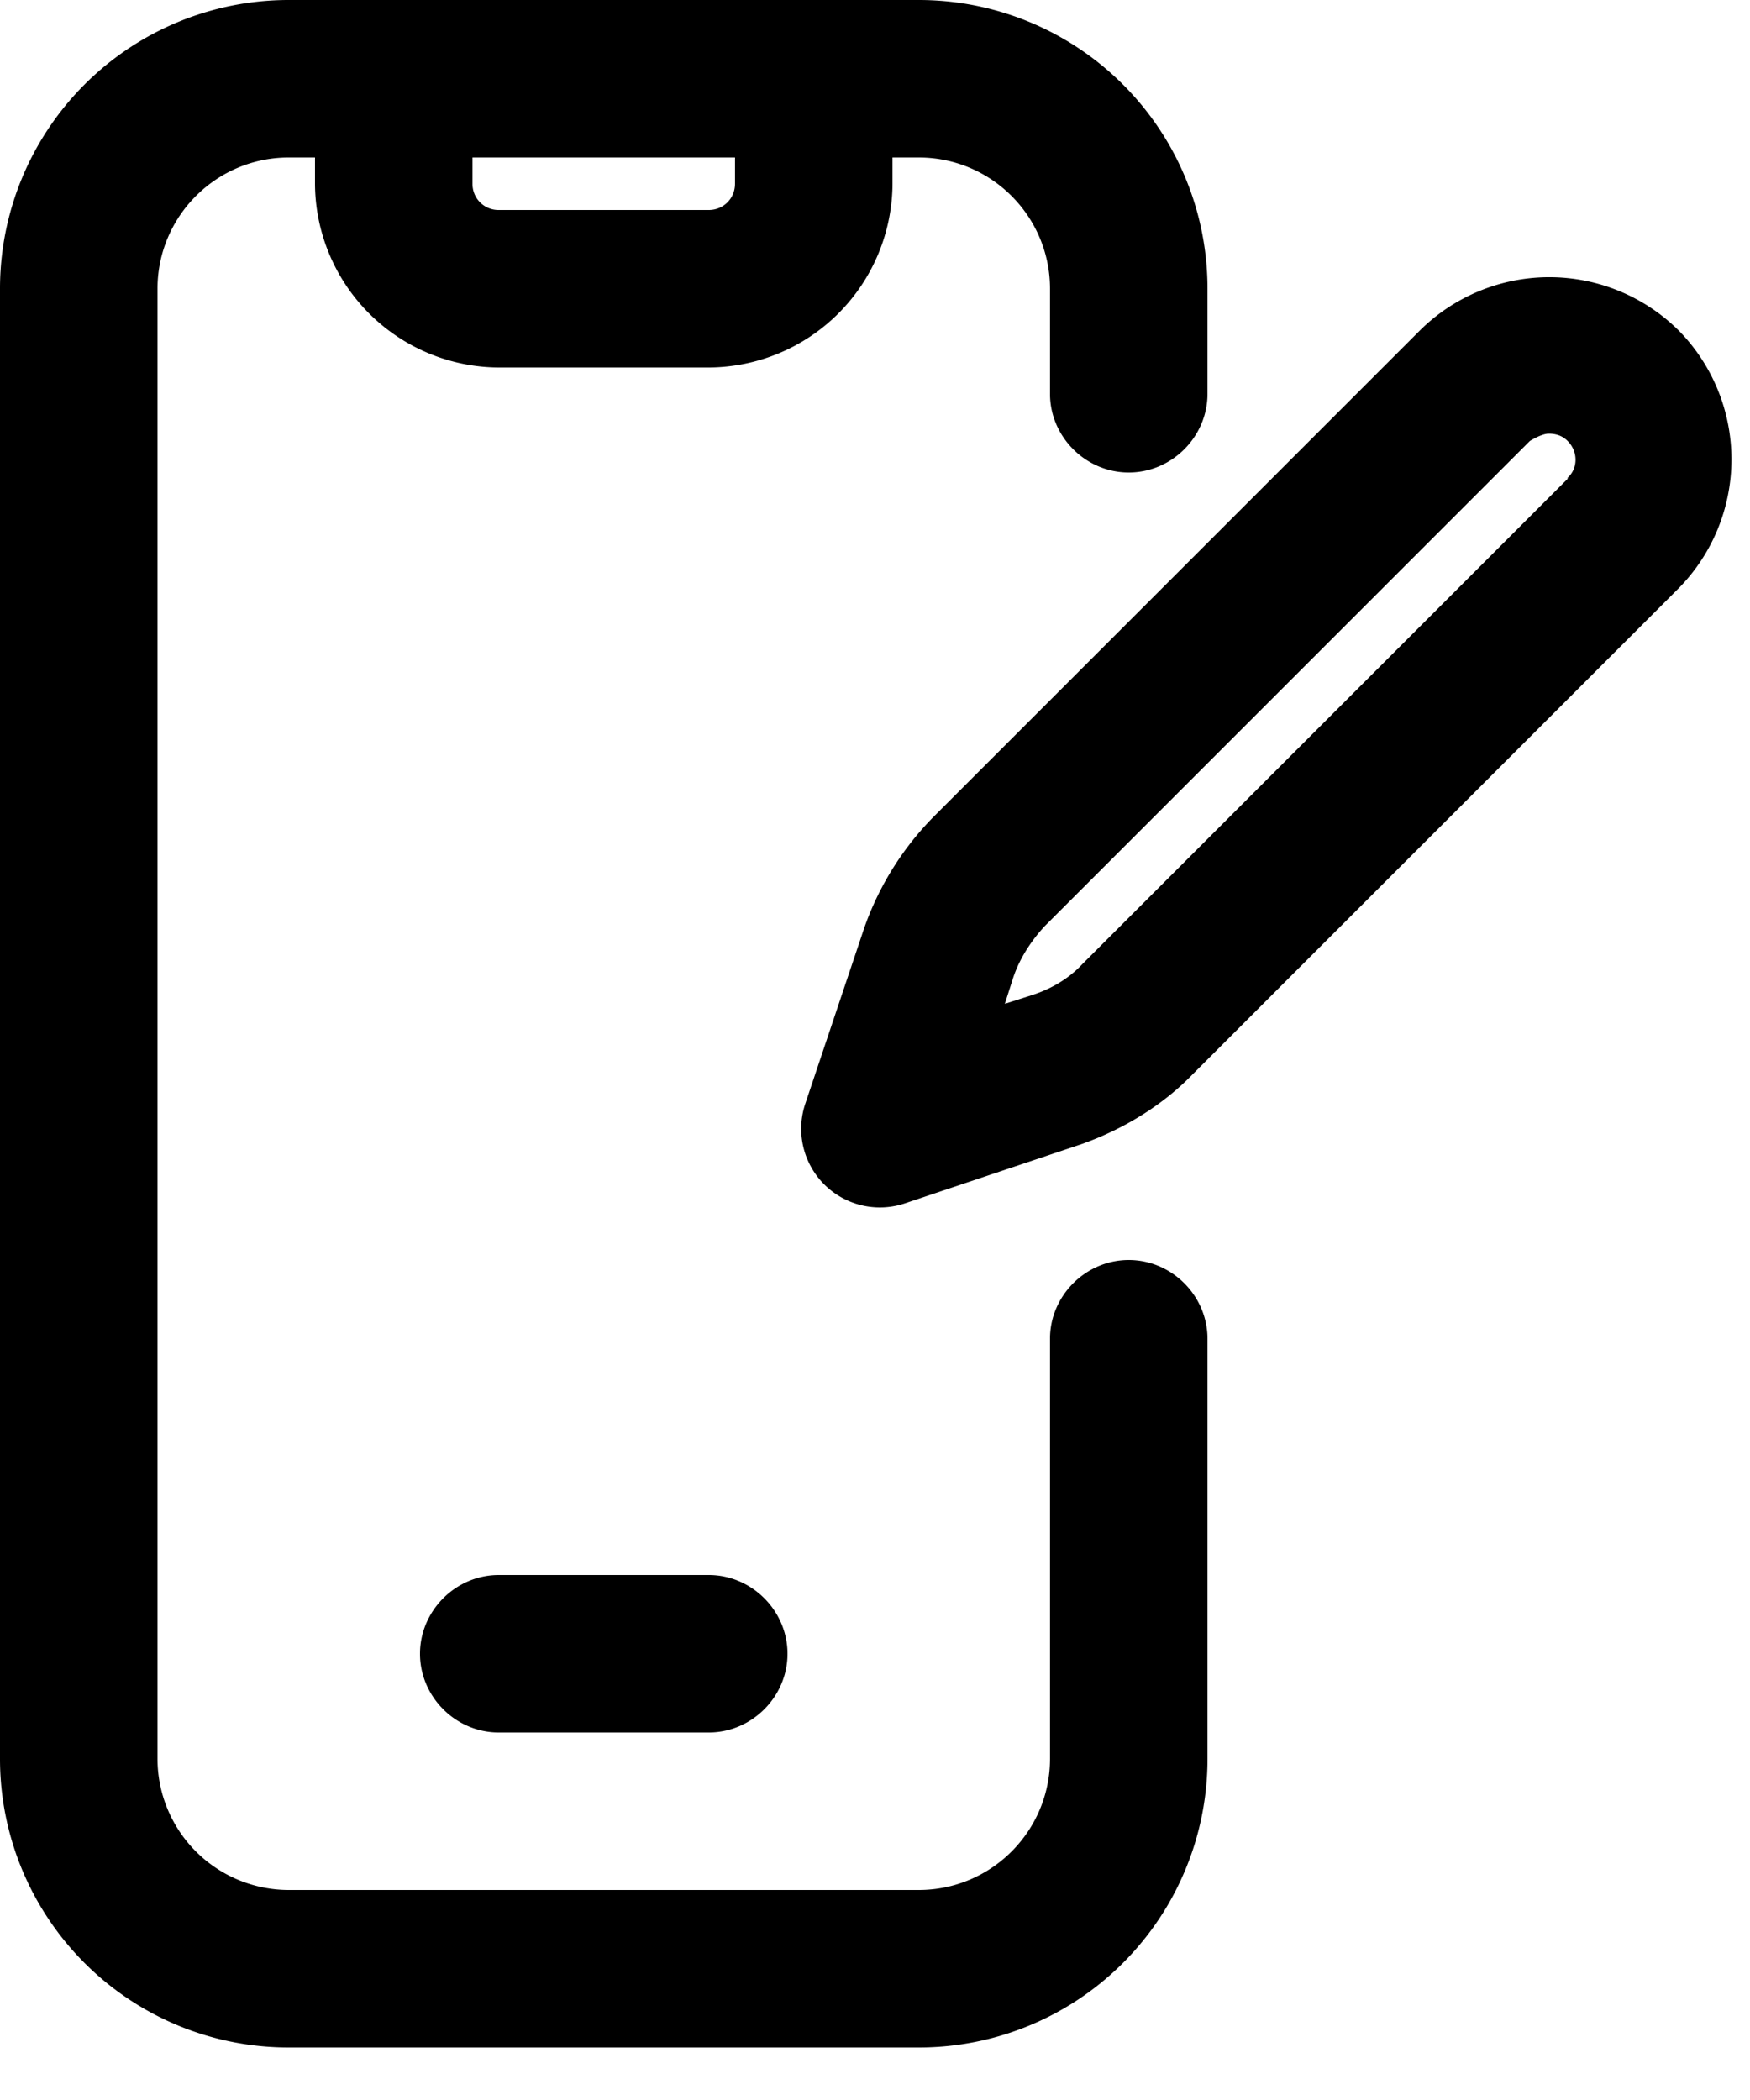 <svg width="25" height="30" viewBox="0 0 25 30" xmlns="http://www.w3.org/2000/svg">
    <g fill-rule="nonzero">
        <path d="M16.125 18C15.51 18 15 18.51 15 19.125v6C15 26.16 14.16 27 13.125 27h-9a1.876 1.876 0 0 1-1.875-1.875v-21c0-1.035.84-1.875 1.875-1.875H4.5v.375A2.638 2.638 0 0 0 7.125 5.25h3a2.638 2.638 0 0 0 2.625-2.625V2.25h.375C14.16 2.25 15 3.09 15 4.125v1.5c0 .615.51 1.125 1.125 1.125s1.125-.51 1.125-1.125v-1.5A4.123 4.123 0 0 0 13.125 0h-9A4.123 4.123 0 0 0 0 4.125v21a4.123 4.123 0 0 0 4.125 4.125h9a4.123 4.123 0 0 0 4.125-4.125v-6c0-.615-.51-1.125-1.125-1.125zM10.5 2.625c0 .21-.165.375-.375.375h-3a.371.371 0 0 1-.375-.375V2.25h3.75v.375z"/>
        <path d="M7.125 22.5C6.51 22.5 6 23.01 6 23.625s.51 1.125 1.125 1.125h3c.615 0 1.125-.51 1.125-1.125s-.51-1.125-1.125-1.125h-3zM23.985 4.725a2.625 2.625 0 0 0-3.705 0l-6.93 6.93a4.277 4.277 0 0 0-1.005 1.605l-.84 2.505a1.124 1.124 0 0 0 1.425 1.425l2.505-.84c.6-.21 1.17-.555 1.605-1.005l6.93-6.93a2.625 2.625 0 0 0 0-3.705l.015.015zm-1.59 2.115-6.93 6.93c-.195.21-.45.36-.735.45l-.375.12.12-.375c.09-.27.255-.525.45-.735l6.93-6.93s.165-.105.27-.105c.105 0 .195.03.27.105.15.15.15.39 0 .525v.015z"/>
    </g>
</svg>
